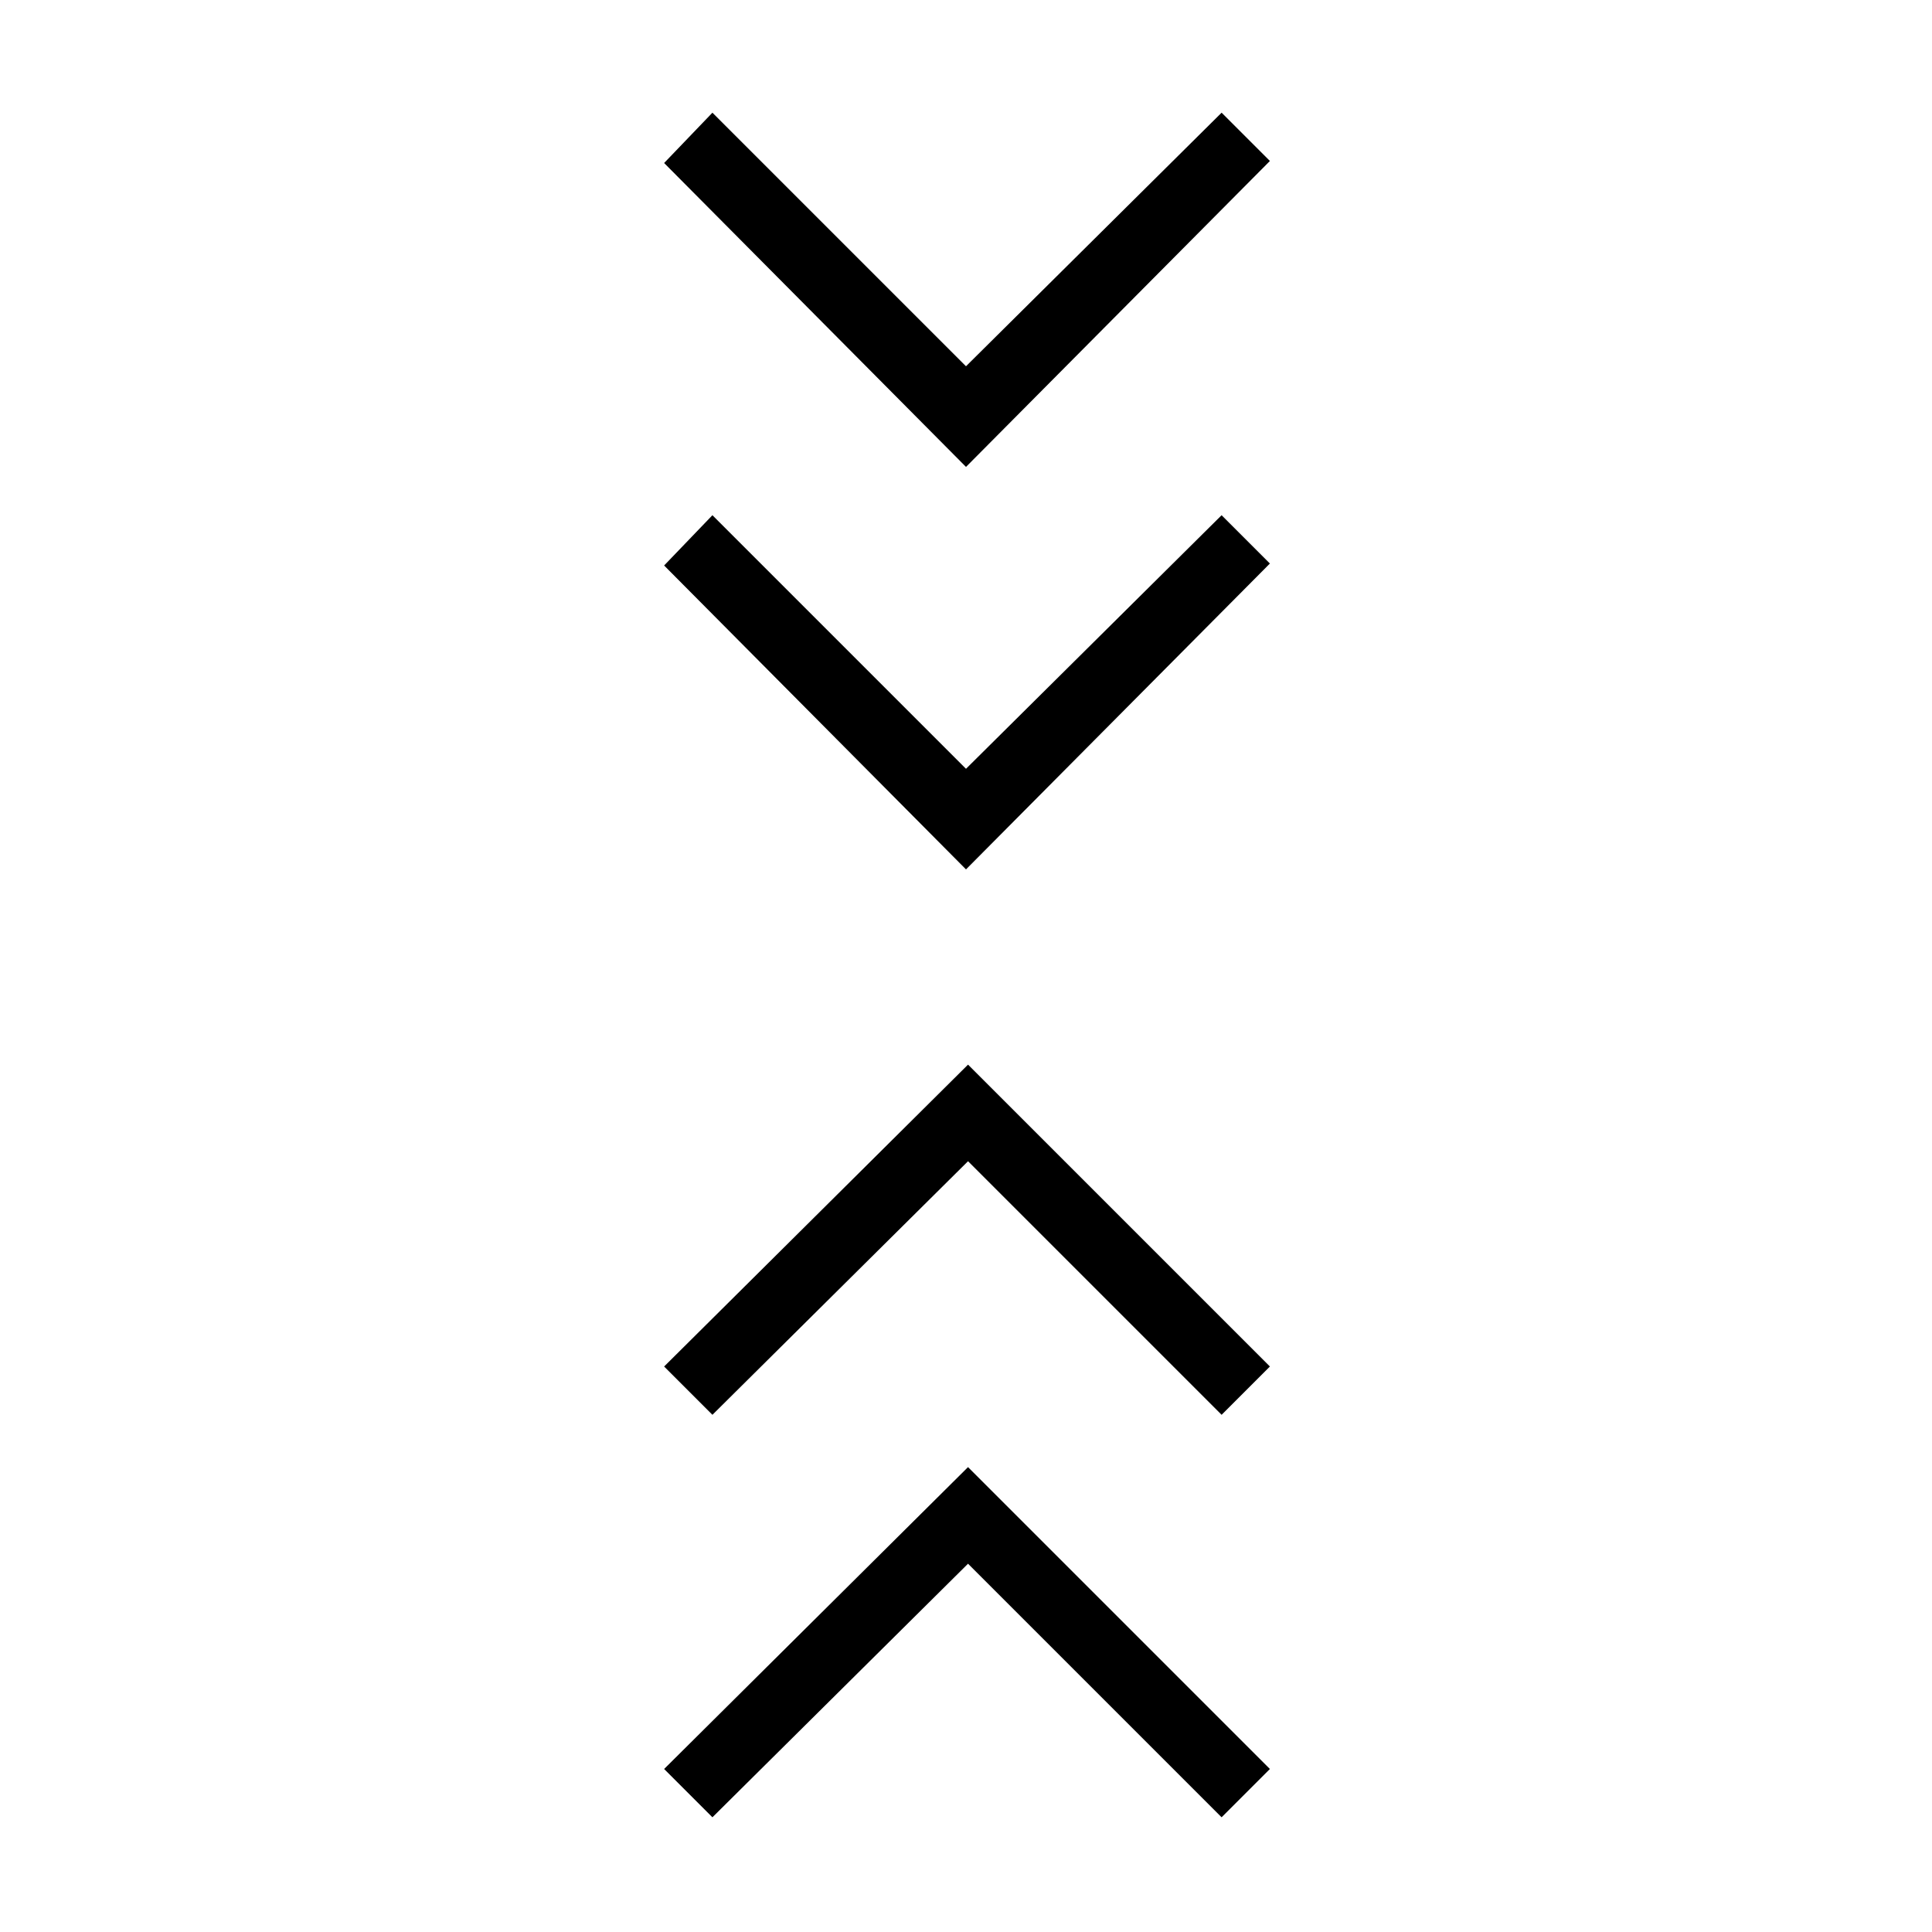 <svg xmlns="http://www.w3.org/2000/svg" height="40" width="40"><path d="m14.75 37.625-1-1 6.292-6.25 6.25 6.25-1 1-5.25-5.25Zm0-8.333-1-1 6.292-6.25 6.25 6.25-1 1-5.25-5.25ZM20 18l-6.25-6.292 1-1.041 5.25 5.25 5.292-5.25 1 1Zm0-8.333-6.25-6.292 1-1.042L20 7.583l5.292-5.25 1 1Z"/></svg>